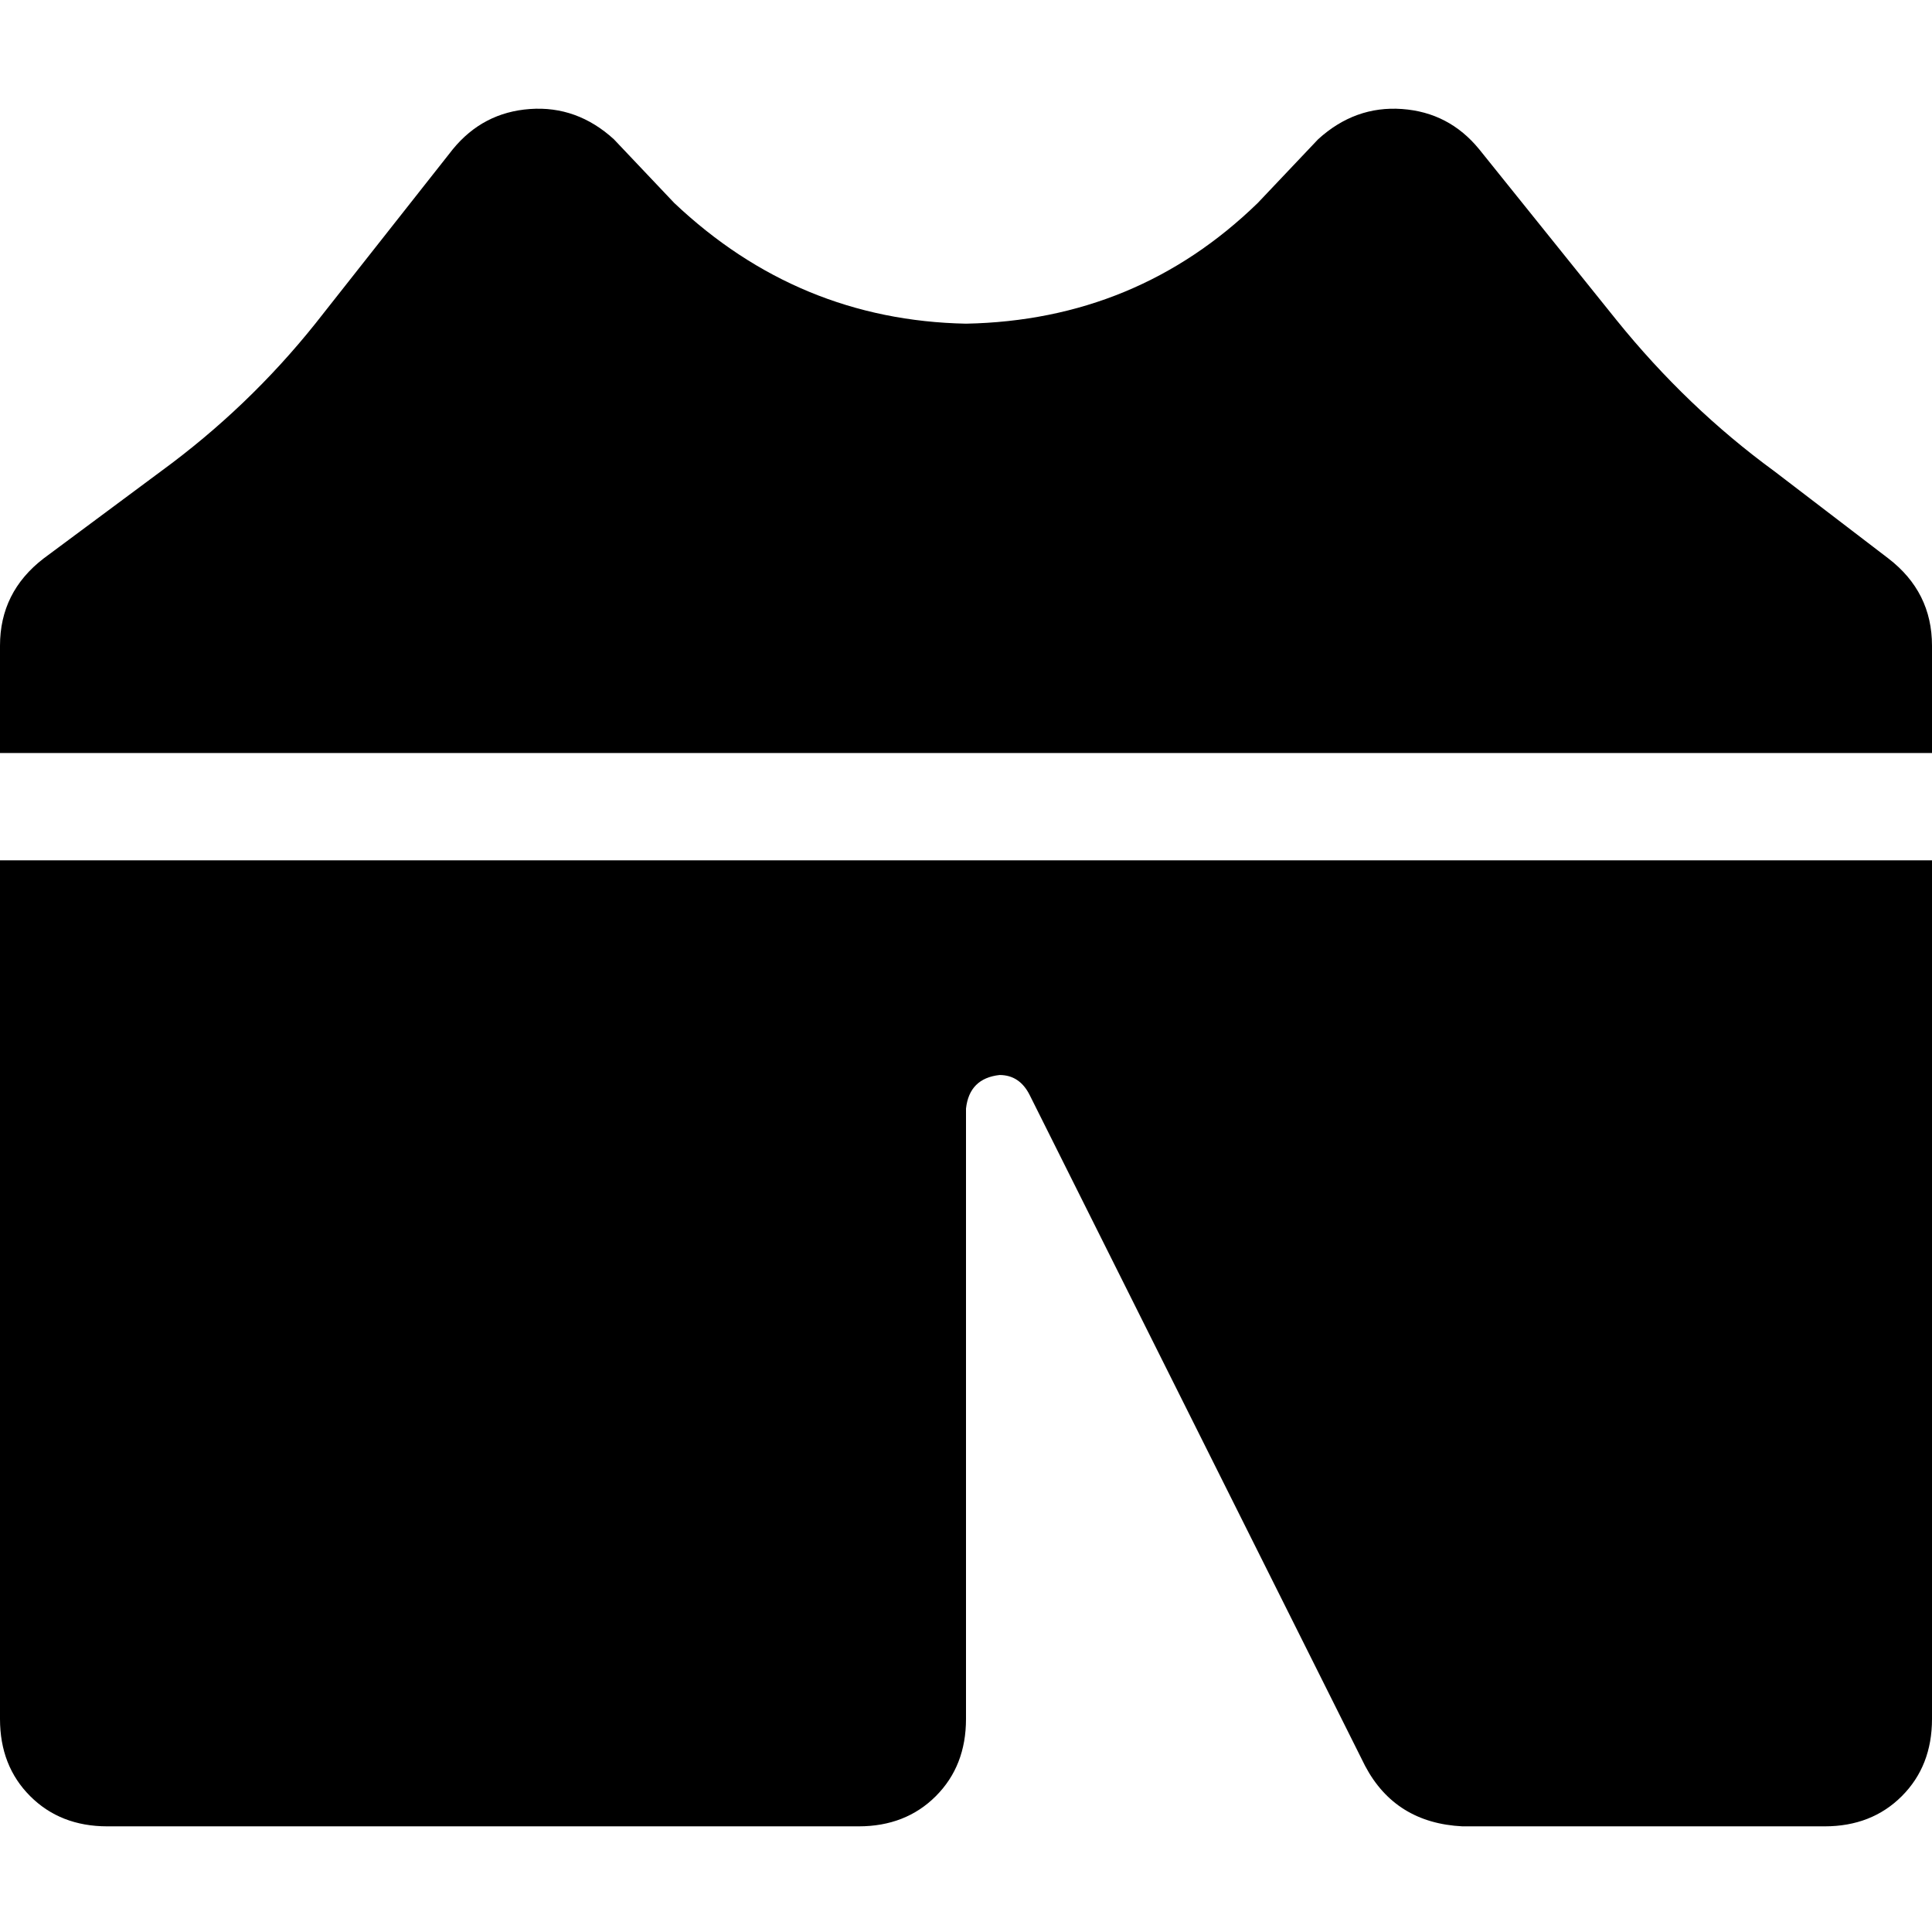 <svg xmlns="http://www.w3.org/2000/svg" viewBox="0 0 512 512">
  <path d="M 162.667 36.889 Q 152.889 28 140.444 28.889 Q 128 29.778 120 39.556 L 83.556 85.778 L 83.556 85.778 Q 65.778 108 42.667 124.889 L 11.556 148 L 11.556 148 Q 0 156.889 0 171.111 L 0 199.556 L 0 199.556 L 512 199.556 L 512 199.556 L 512 171.111 L 512 171.111 Q 512 156.889 500.444 148 L 470.222 124.889 L 470.222 124.889 Q 447.111 108 428.444 84.889 L 392 39.556 L 392 39.556 Q 384 29.778 371.556 28.889 Q 359.111 28 349.333 36.889 L 333.333 53.778 L 333.333 53.778 Q 301.333 84.889 256 85.778 Q 211.556 84.889 178.667 53.778 L 162.667 36.889 L 162.667 36.889 Z M 512 228 L 0 228 L 512 228 L 0 228 L 0 455.556 L 0 455.556 Q 0 468 8 476 Q 16 484 28.444 484 L 213.333 484 L 213.333 484 L 213.333 484 L 213.333 484 L 227.556 484 L 227.556 484 Q 240 484 248 476 Q 256 468 256 455.556 L 256 293.778 L 256 293.778 Q 256.889 285.778 264.889 284.889 Q 270.222 284.889 272.889 290.222 L 361.778 468 L 361.778 468 Q 369.778 483.111 387.556 484 L 412.444 484 L 412.444 484 L 412.444 484 L 412.444 484 L 483.556 484 L 483.556 484 Q 496 484 504 476 Q 512 468 512 455.556 L 512 228 L 512 228 Z" />
</svg>